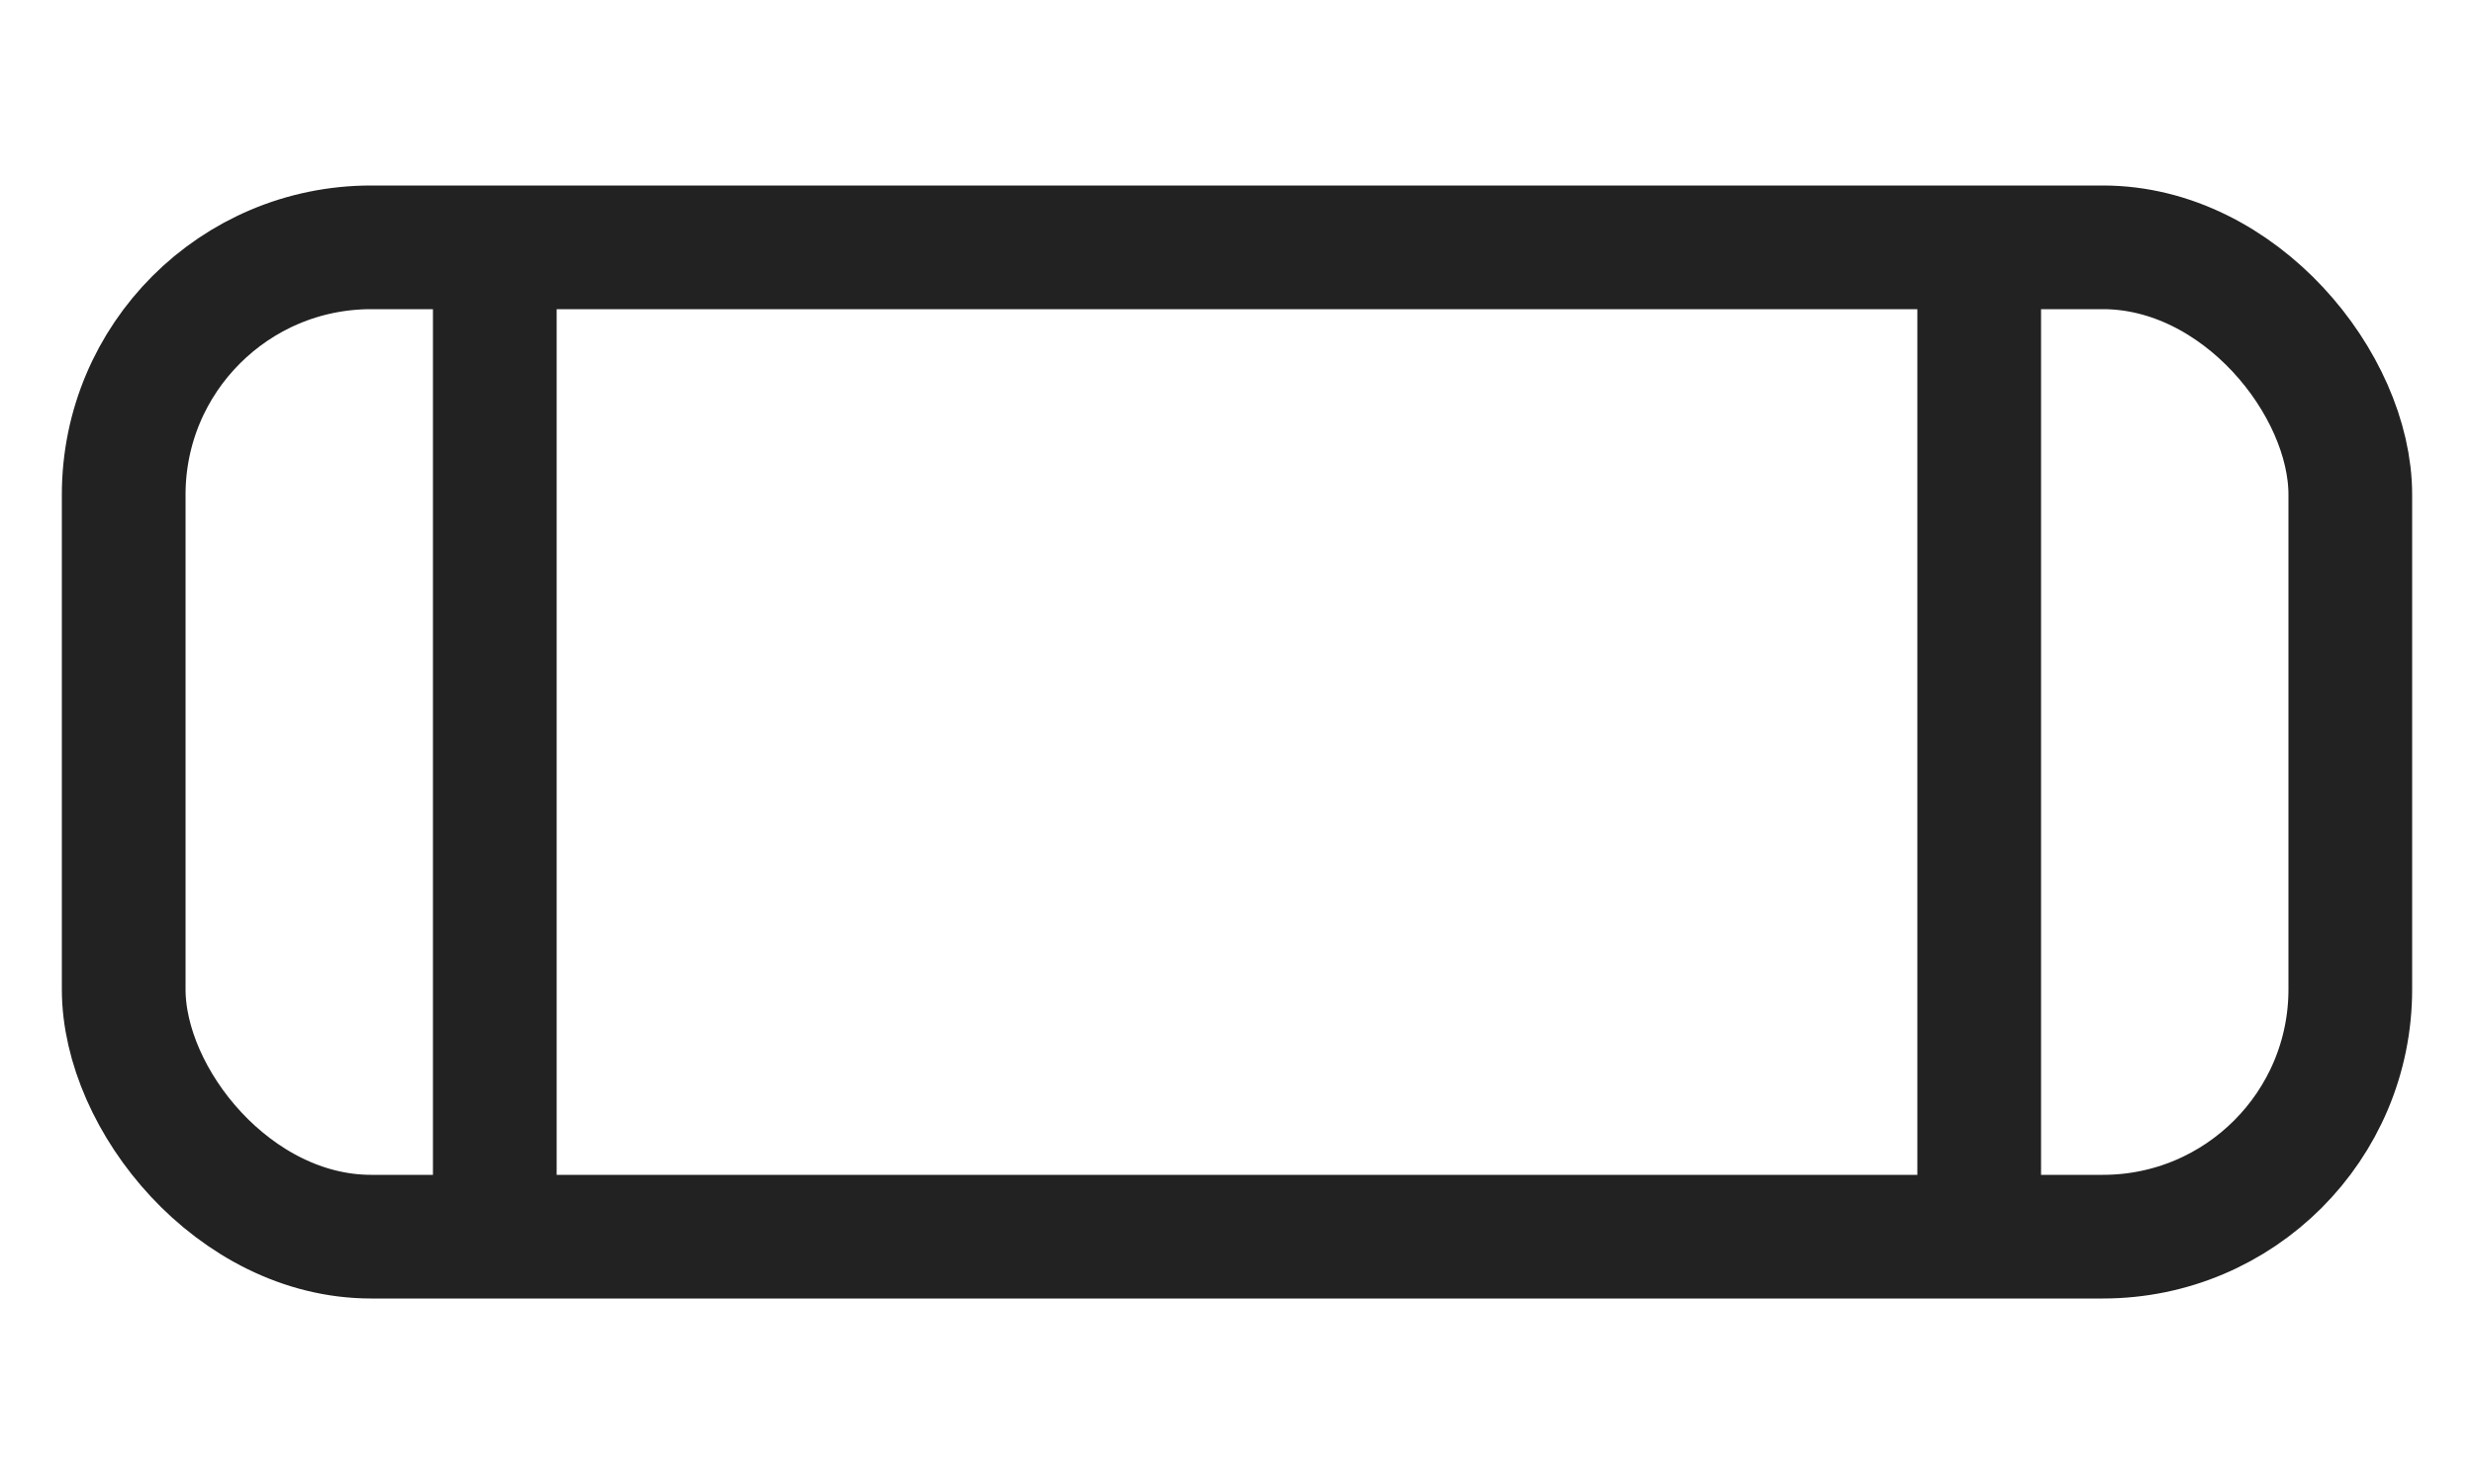 <svg xmlns="http://www.w3.org/2000/svg" width="40" height="24"><rect x="2" y="4" width="36" height="16" rx="4" fill="none" stroke="#222" stroke-width="2"/><line x1="8" y1="4" x2="8" y2="20" stroke="#222" stroke-width="2"/><line x1="32" y1="4" x2="32" y2="20" stroke="#222" stroke-width="2"/></svg>